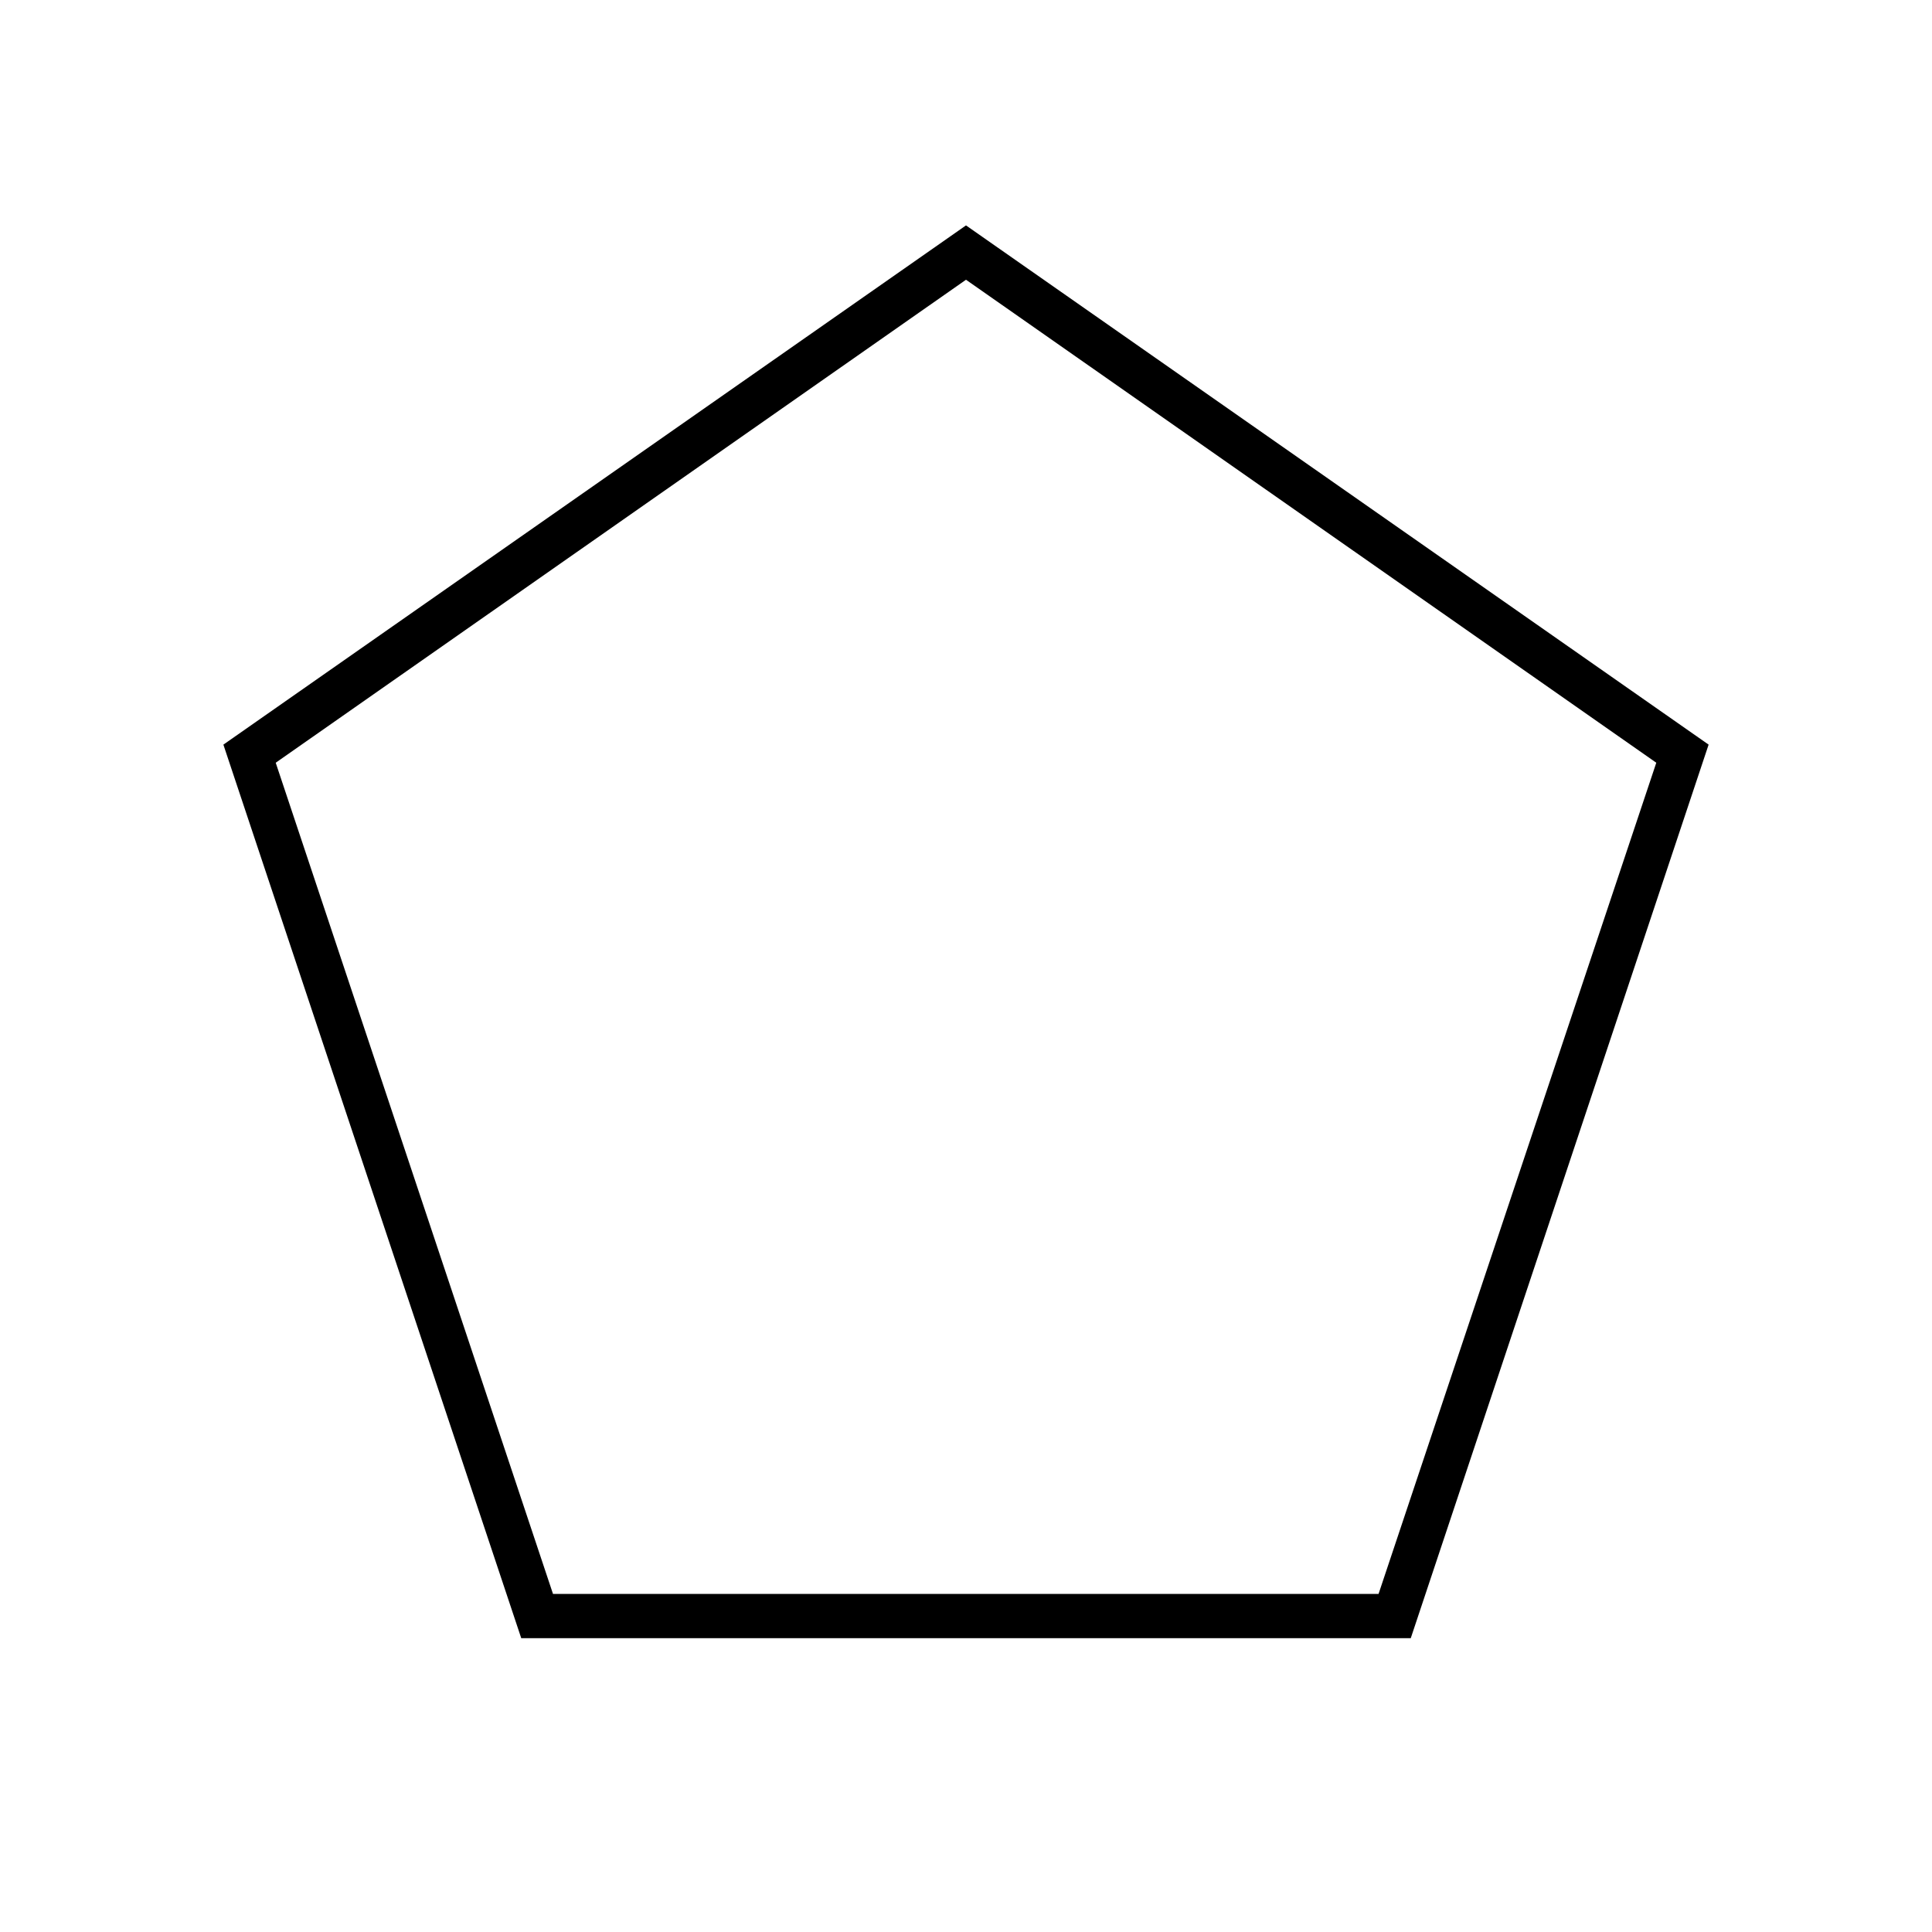 <svg xmlns="http://www.w3.org/2000/svg" width="48" height="48" viewBox="0 96 960 960"><path d="M274.778 888H685l138-413-343-240-343 240 137.778 413ZM259 910 111 466l369-258 369 258-148 444H259Zm221-349Z"/></svg>